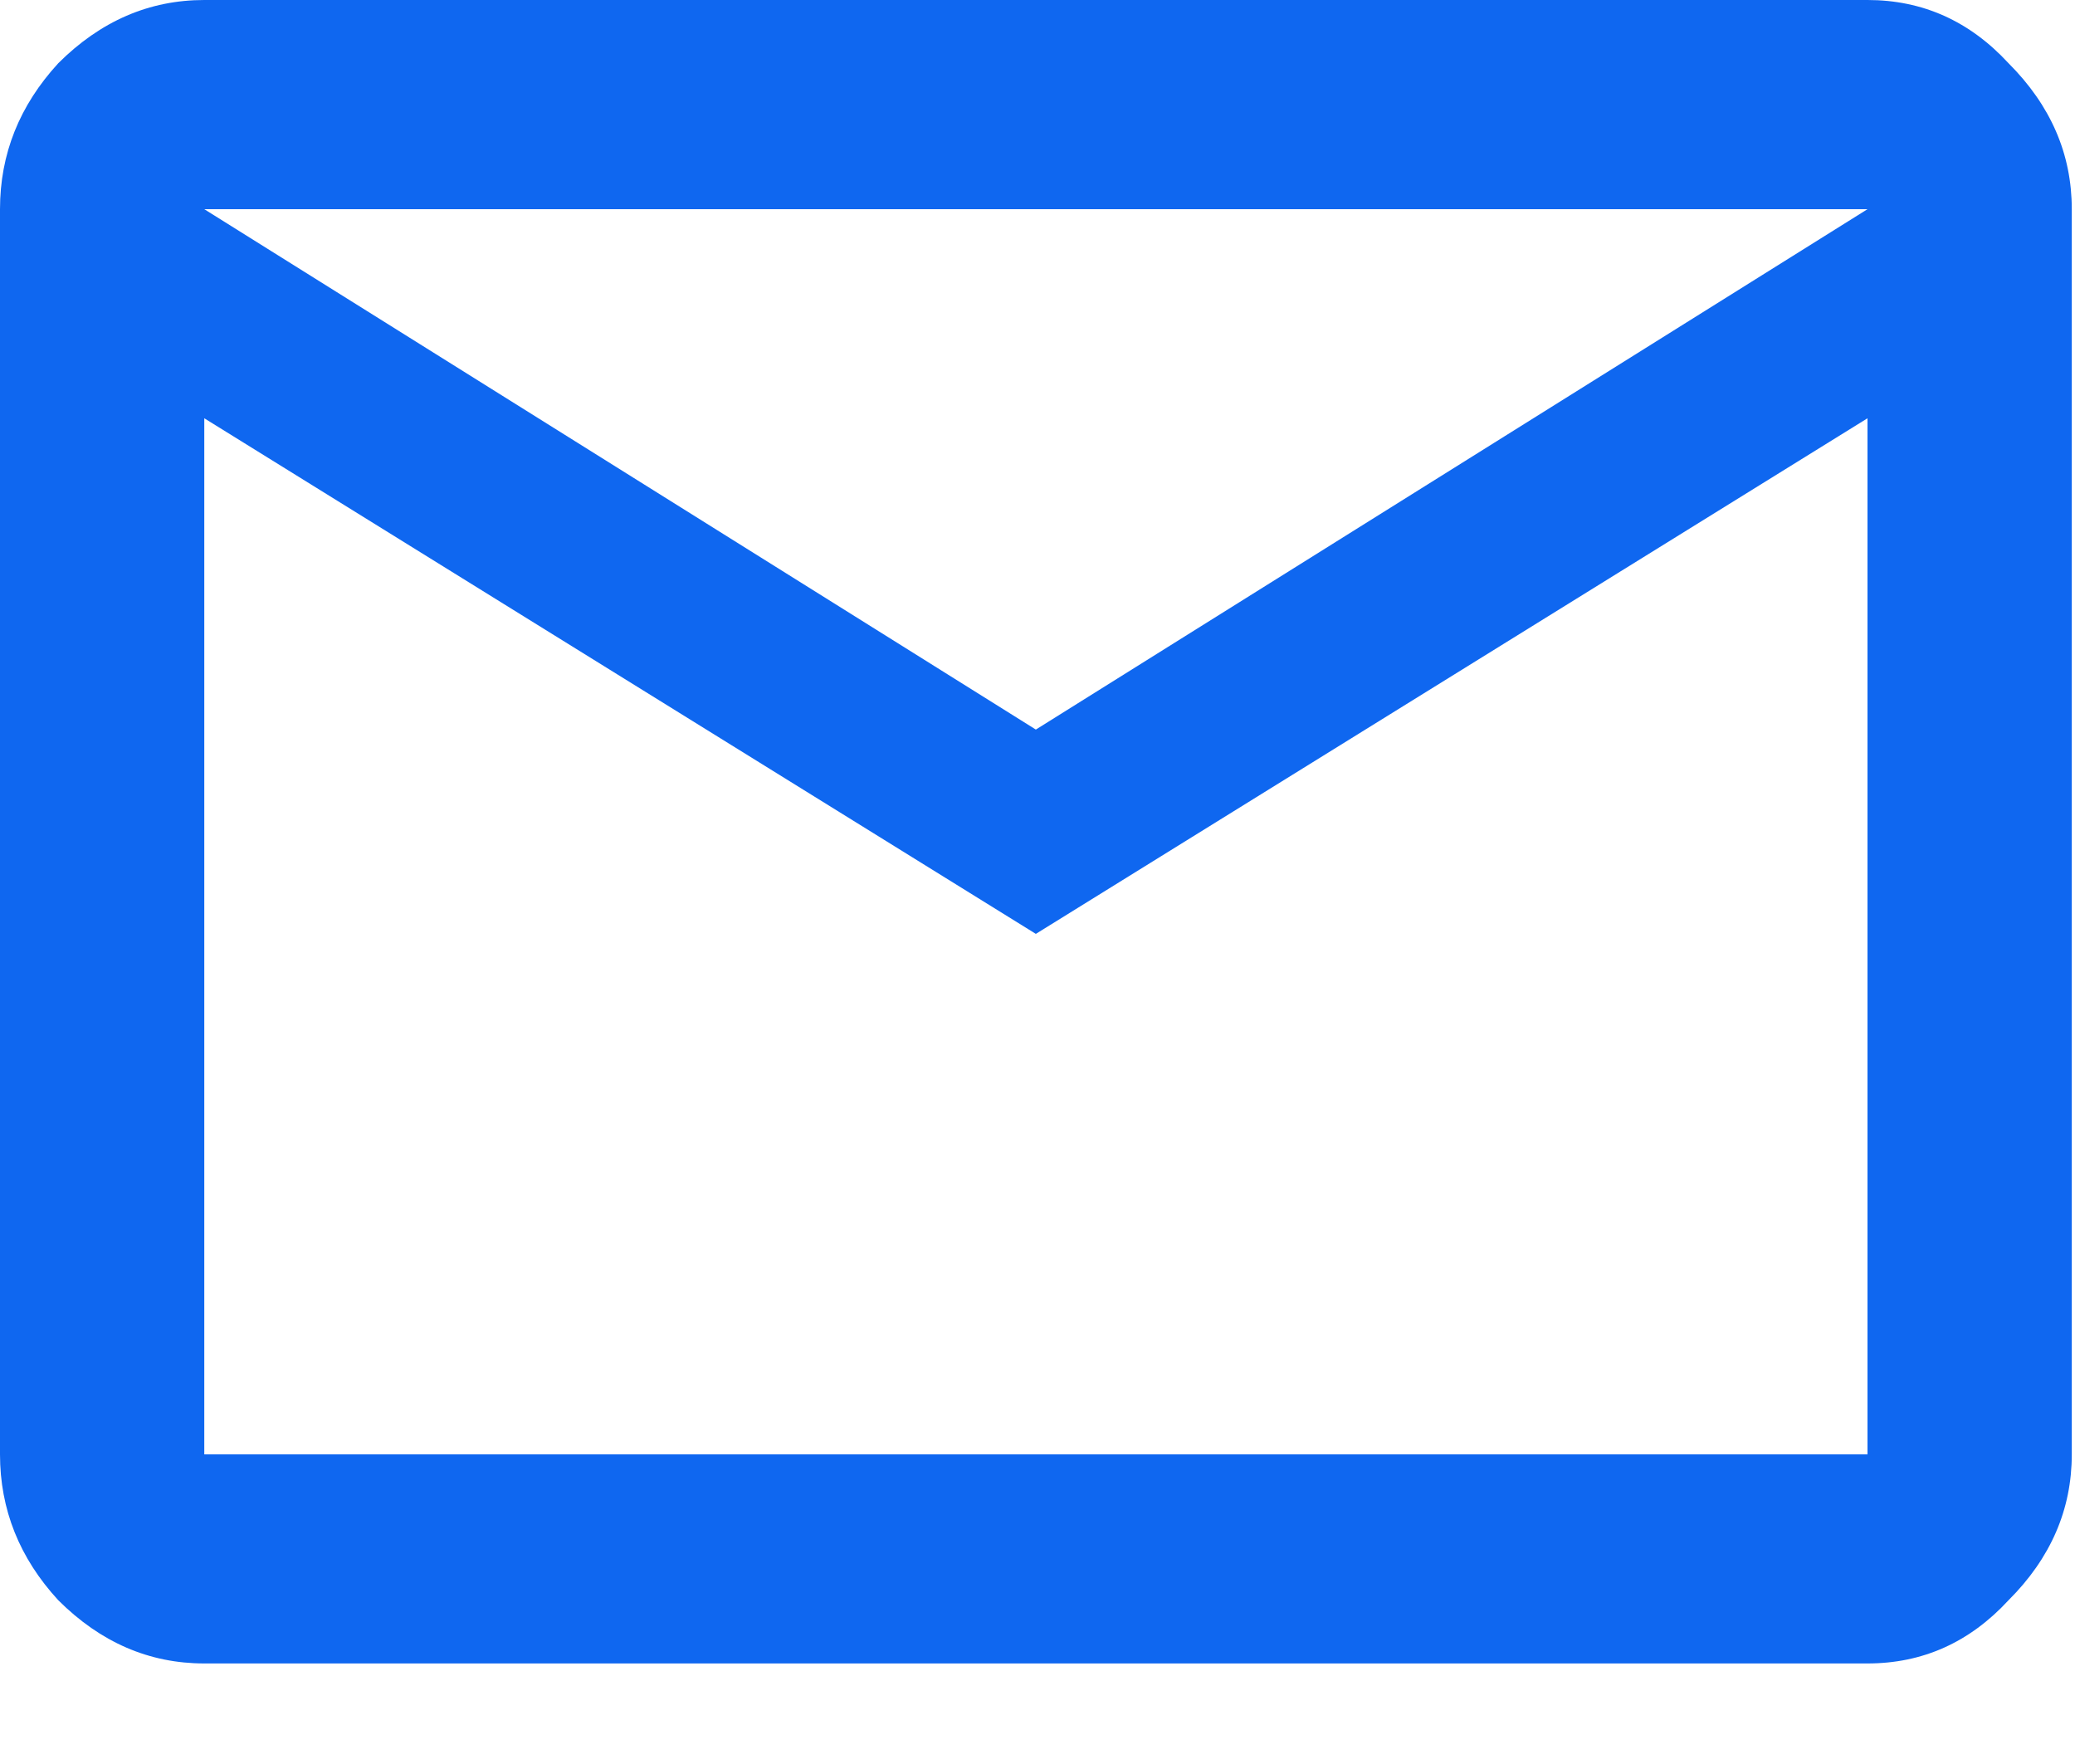 <svg width="20" height="17" viewBox="0 0 20 17" fill="none" xmlns="http://www.w3.org/2000/svg">
<path d="M9.984 7.031L18 2.016H1.969L9.984 7.031ZM18 14.016V4.031L9.984 9L1.969 4.031V14.016H18ZM18 0C18.531 0 18.984 0.203 19.359 0.609C19.766 1.016 19.969 1.484 19.969 2.016V14.016C19.969 14.547 19.766 15.016 19.359 15.422C18.984 15.828 18.531 16.031 18 16.031H1.969C1.438 16.031 0.969 15.828 0.562 15.422C0.188 15.016 0 14.547 0 14.016V2.016C0 1.484 0.188 1.016 0.562 0.609C0.969 0.203 1.438 0 1.969 0H18Z" fill="#0F67F0"/>
</svg>
